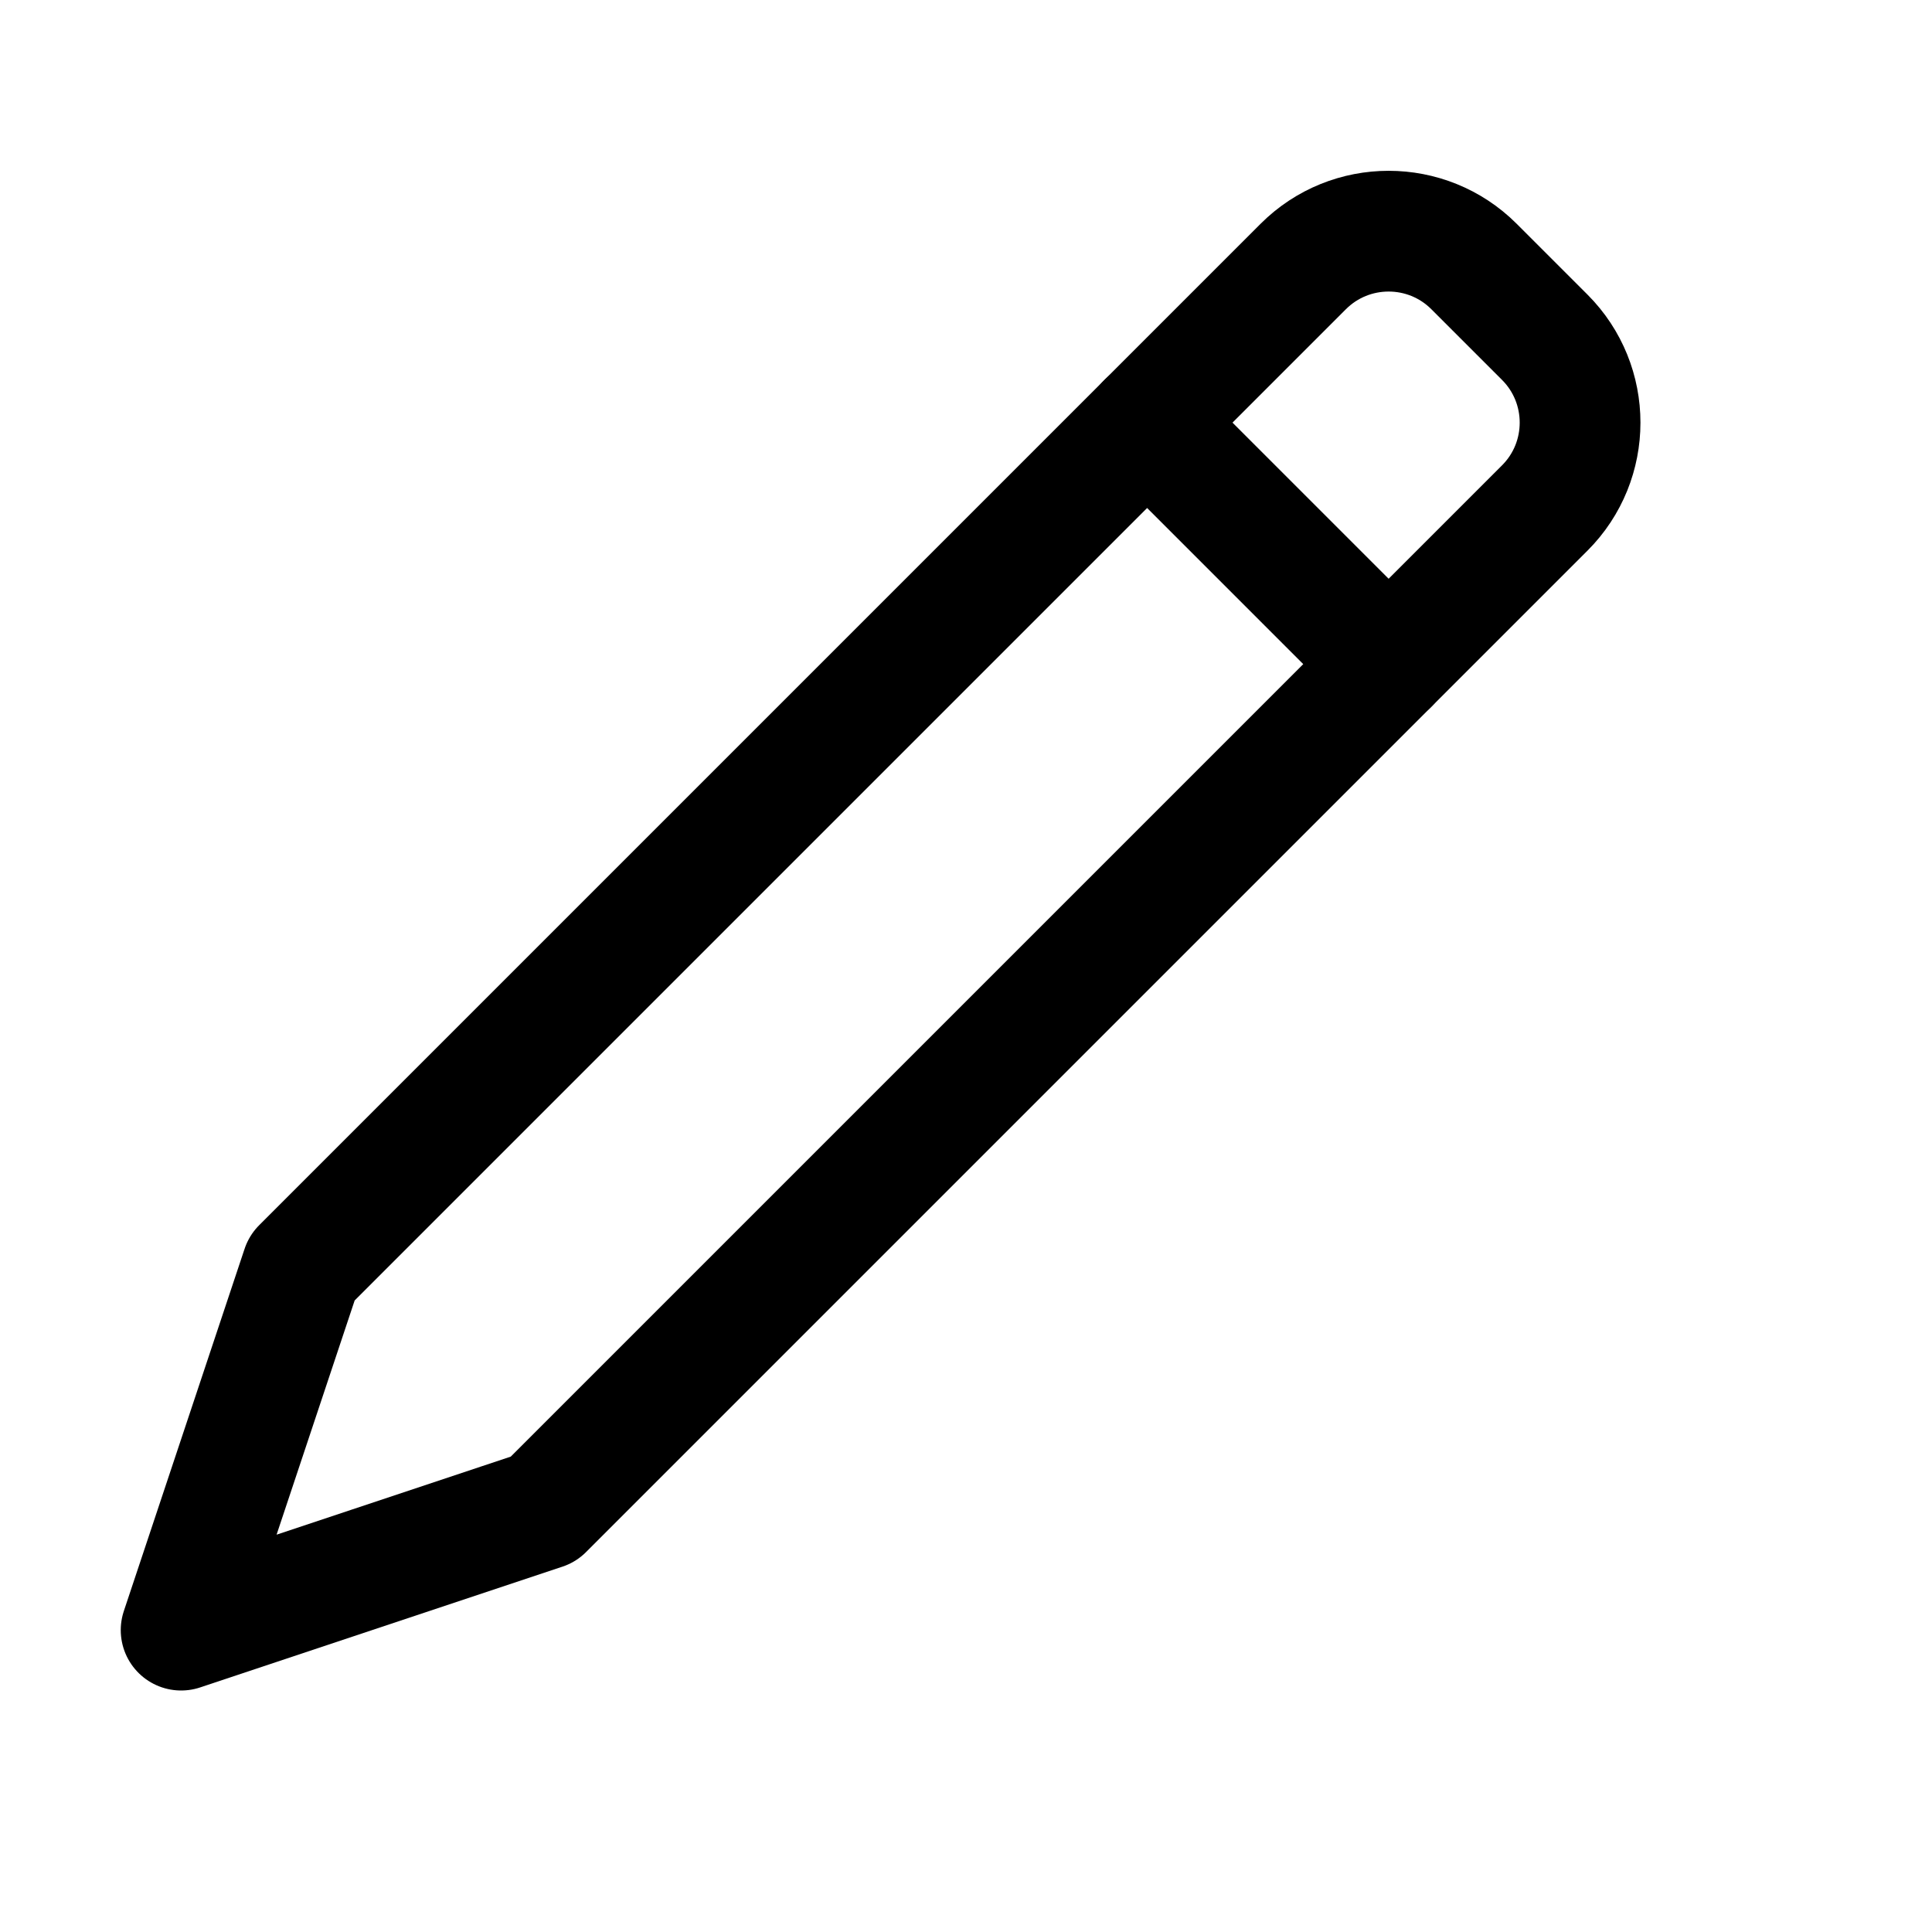 <svg xmlns="http://www.w3.org/2000/svg" width="16" height="16" viewBox="0 0 16 16" fill="none">
<g id="create-regular[forms,edit,design,pen,pencil,draw,create]">
<path id="Vector" d="M12.793 2.793L12.207 2.207C11.817 1.817 11.183 1.817 10.793 2.207L2.5 10.5L1.5 13.5L4.5 12.5L12.793 4.207C13.183 3.817 13.183 3.183 12.793 2.793Z" stroke="black" stroke-linecap="round" stroke-linejoin="round"/>
<path id="Vector_2" d="M9.5 3.5L11.5 5.5" stroke="black" stroke-linecap="round" stroke-linejoin="round"/>
</g>
</svg>